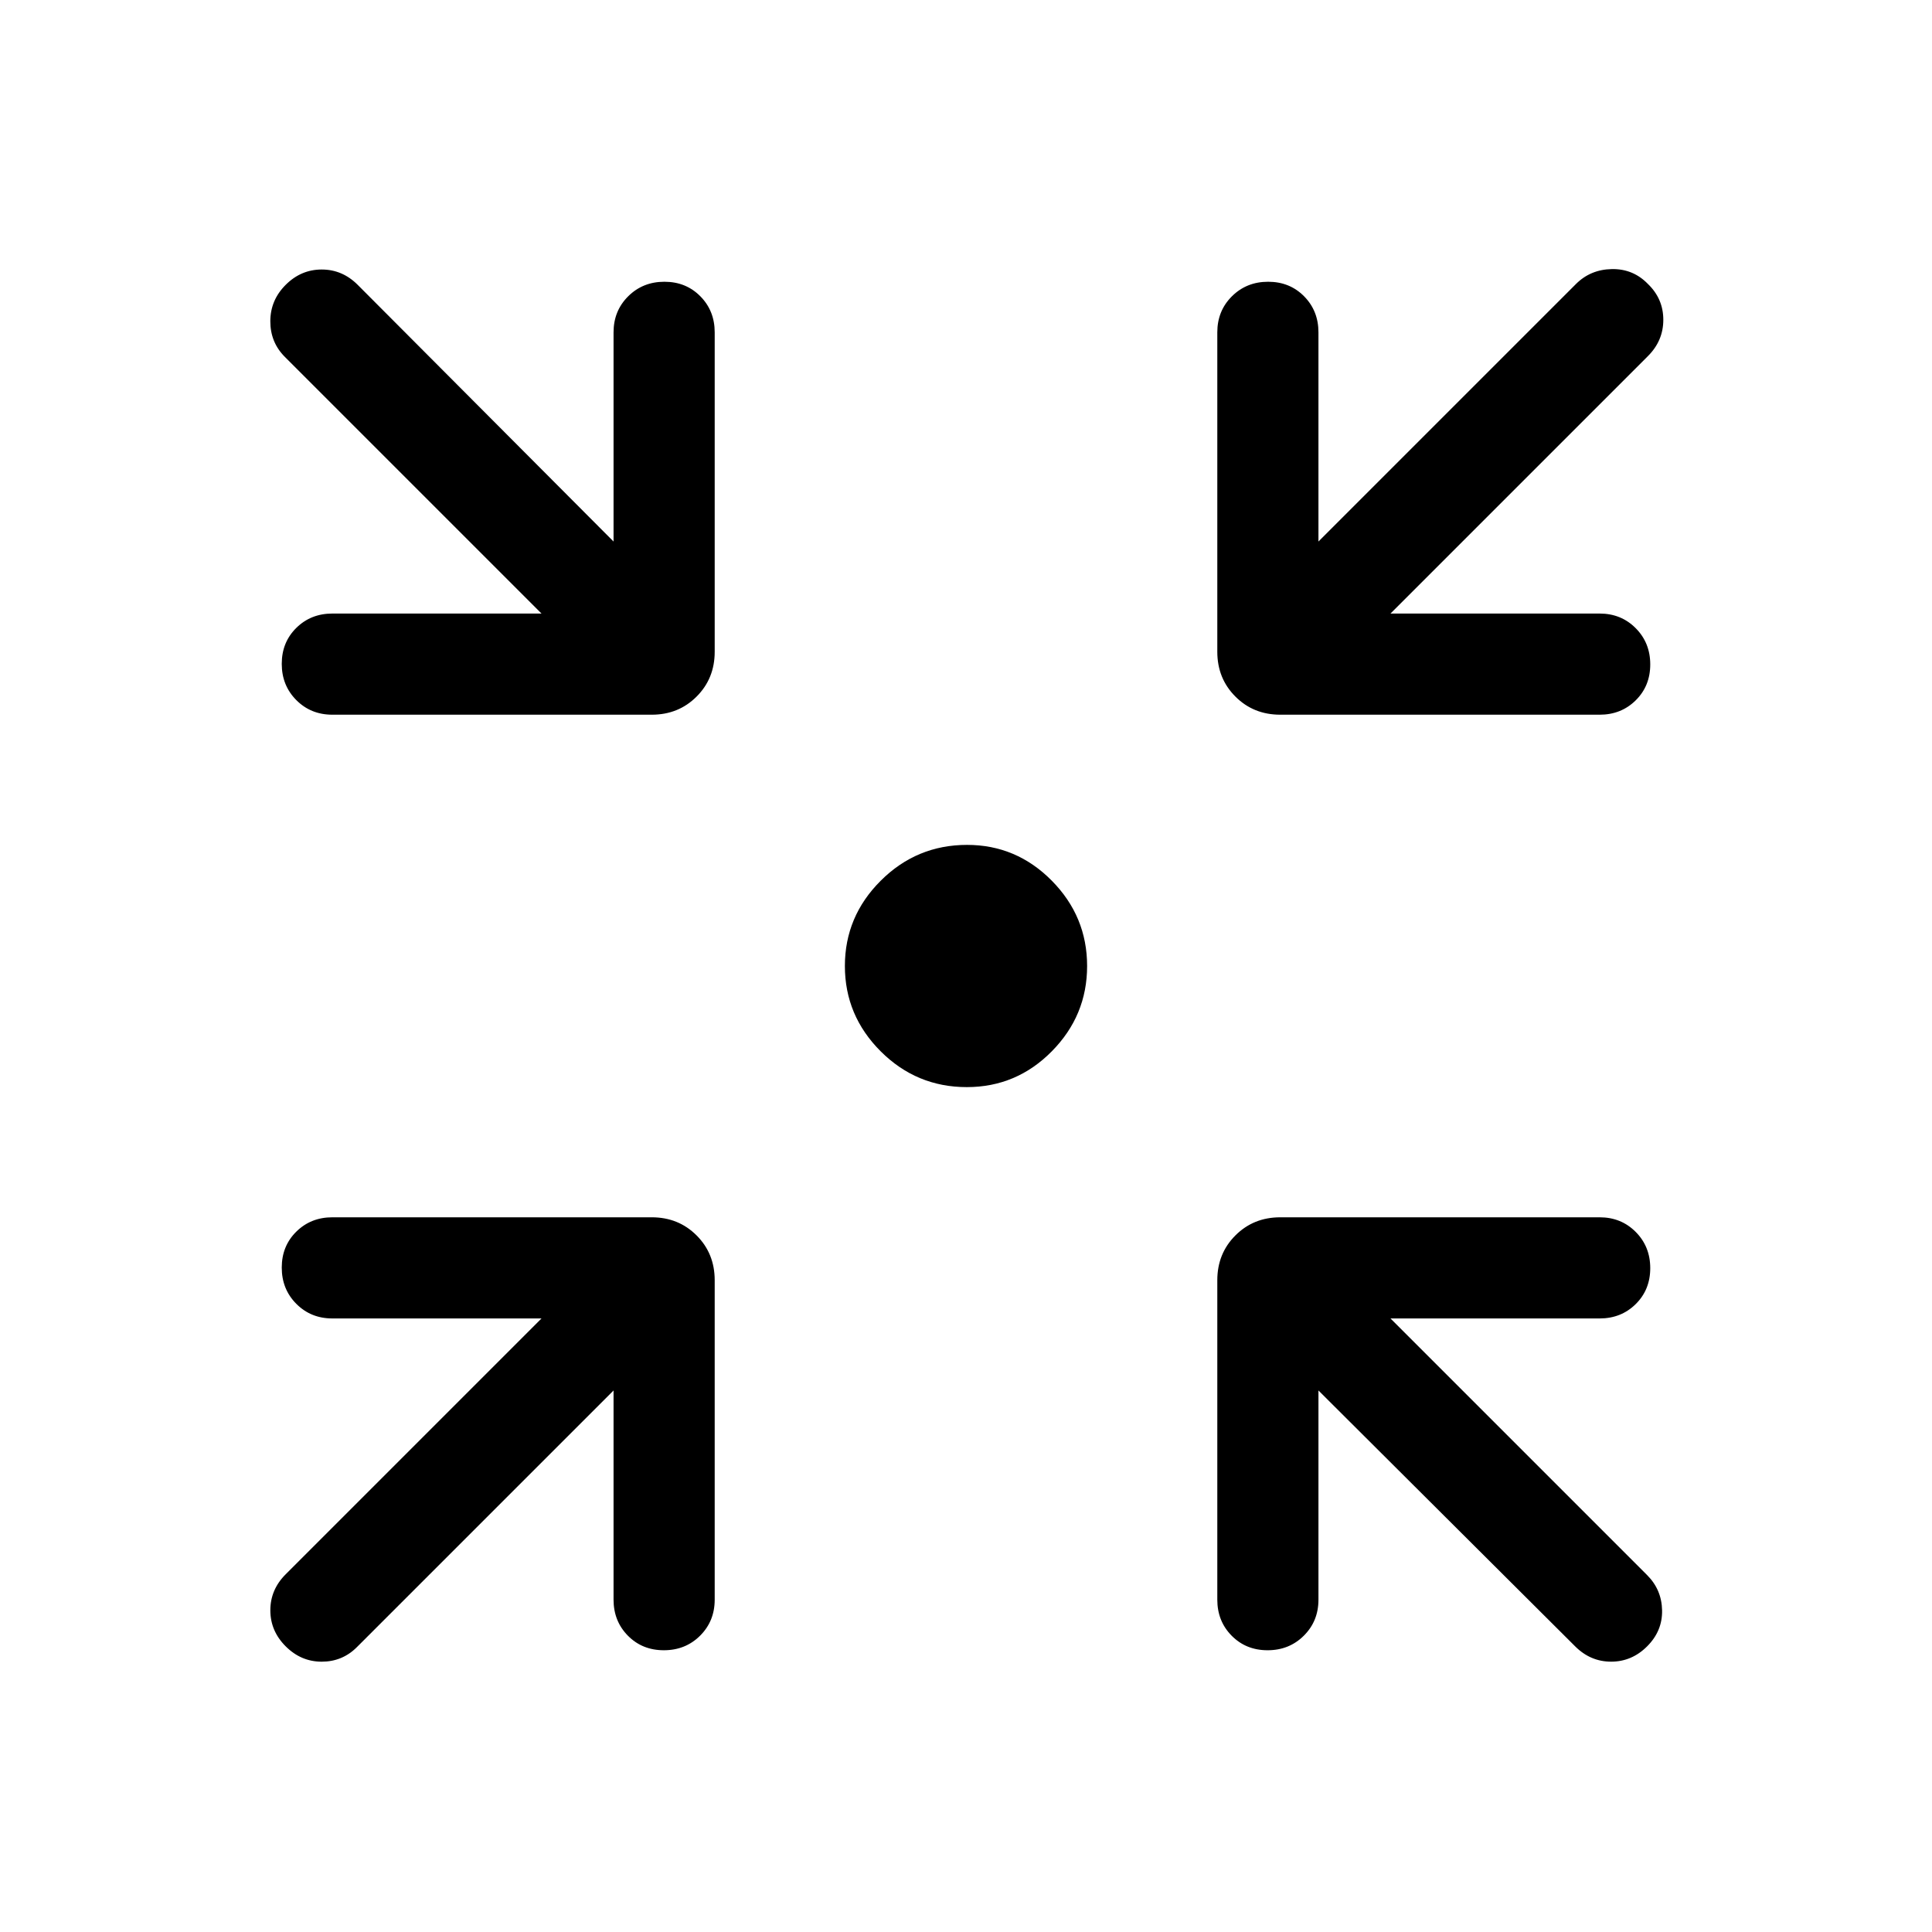 <svg xmlns="http://www.w3.org/2000/svg" viewBox="0 -960 960 960" width="32" height="32"><path d="M480.41-419.82q-24.99 0-42.79-17.77T419.82-480q0-24.64 17.84-42.41 17.83-17.77 42.88-17.77 24.49 0 42.07 17.77 17.57 17.77 17.57 42.41 0 24.64-17.56 42.41-17.56 17.77-42.21 17.77ZM304.87-269.08 177.33-141.54q-7.23 7.23-17.5 7.22-10.26-.01-17.88-7.63-7.62-7.62-7.62-17.9 0-10.28 7.62-17.89l127.13-127.13H165.13q-10.68 0-17.9-7.27-7.23-7.26-7.23-18 0-10.73 7.23-17.86 7.22-7.13 17.9-7.13h158.72q13.29 0 22.28 9 9 8.99 9 22.28v158.72q0 10.68-7.26 17.9-7.27 7.23-18 7.23-10.74 0-17.87-7.23-7.13-7.22-7.13-17.9v-103.95Zm350.26 0v103.95q0 10.68-7.27 17.9-7.26 7.23-18 7.23-10.73 0-17.86-7.23-7.13-7.22-7.13-17.9v-158.72q0-13.29 9-22.28 8.99-9 22.28-9h158.72q10.68 0 17.9 7.26 7.23 7.27 7.23 18 0 10.74-7.23 17.87-7.22 7.13-17.9 7.13H690.92l127.54 127.54q7.23 7.23 7.42 17.5.2 10.26-7.42 17.88-7.61 7.62-17.9 7.62-10.28 0-17.89-7.62L655.13-269.08ZM269.08-655.13 141.54-782.67q-7.23-7.23-7.22-17.7.01-10.48 7.63-18.09 7.62-7.62 17.9-7.62 10.28 0 17.89 7.62l127.13 127.54v-103.95q0-10.68 7.27-17.9 7.26-7.23 18-7.23 10.73 0 17.86 7.23 7.13 7.22 7.13 17.9v158.72q0 13.29-9 22.28-8.99 9-22.28 9H165.13q-10.68 0-17.9-7.26-7.23-7.27-7.23-18 0-10.74 7.23-17.87 7.22-7.13 17.9-7.13h103.95Zm421.84 0h103.95q10.68 0 17.9 7.27 7.23 7.26 7.23 18 0 10.73-7.23 17.86-7.22 7.13-17.9 7.13H636.15q-13.29 0-22.28-9-9-8.99-9-22.28v-158.72q0-10.68 7.26-17.9 7.27-7.23 18-7.23 10.74 0 17.87 7.23 7.13 7.22 7.13 17.9v103.95l127.95-127.95q7.23-7.23 17.83-7.42 10.6-.2 17.96 7.42 7.62 7.36 7.62 17.77t-7.62 18.02L690.92-655.13Z"/></svg>